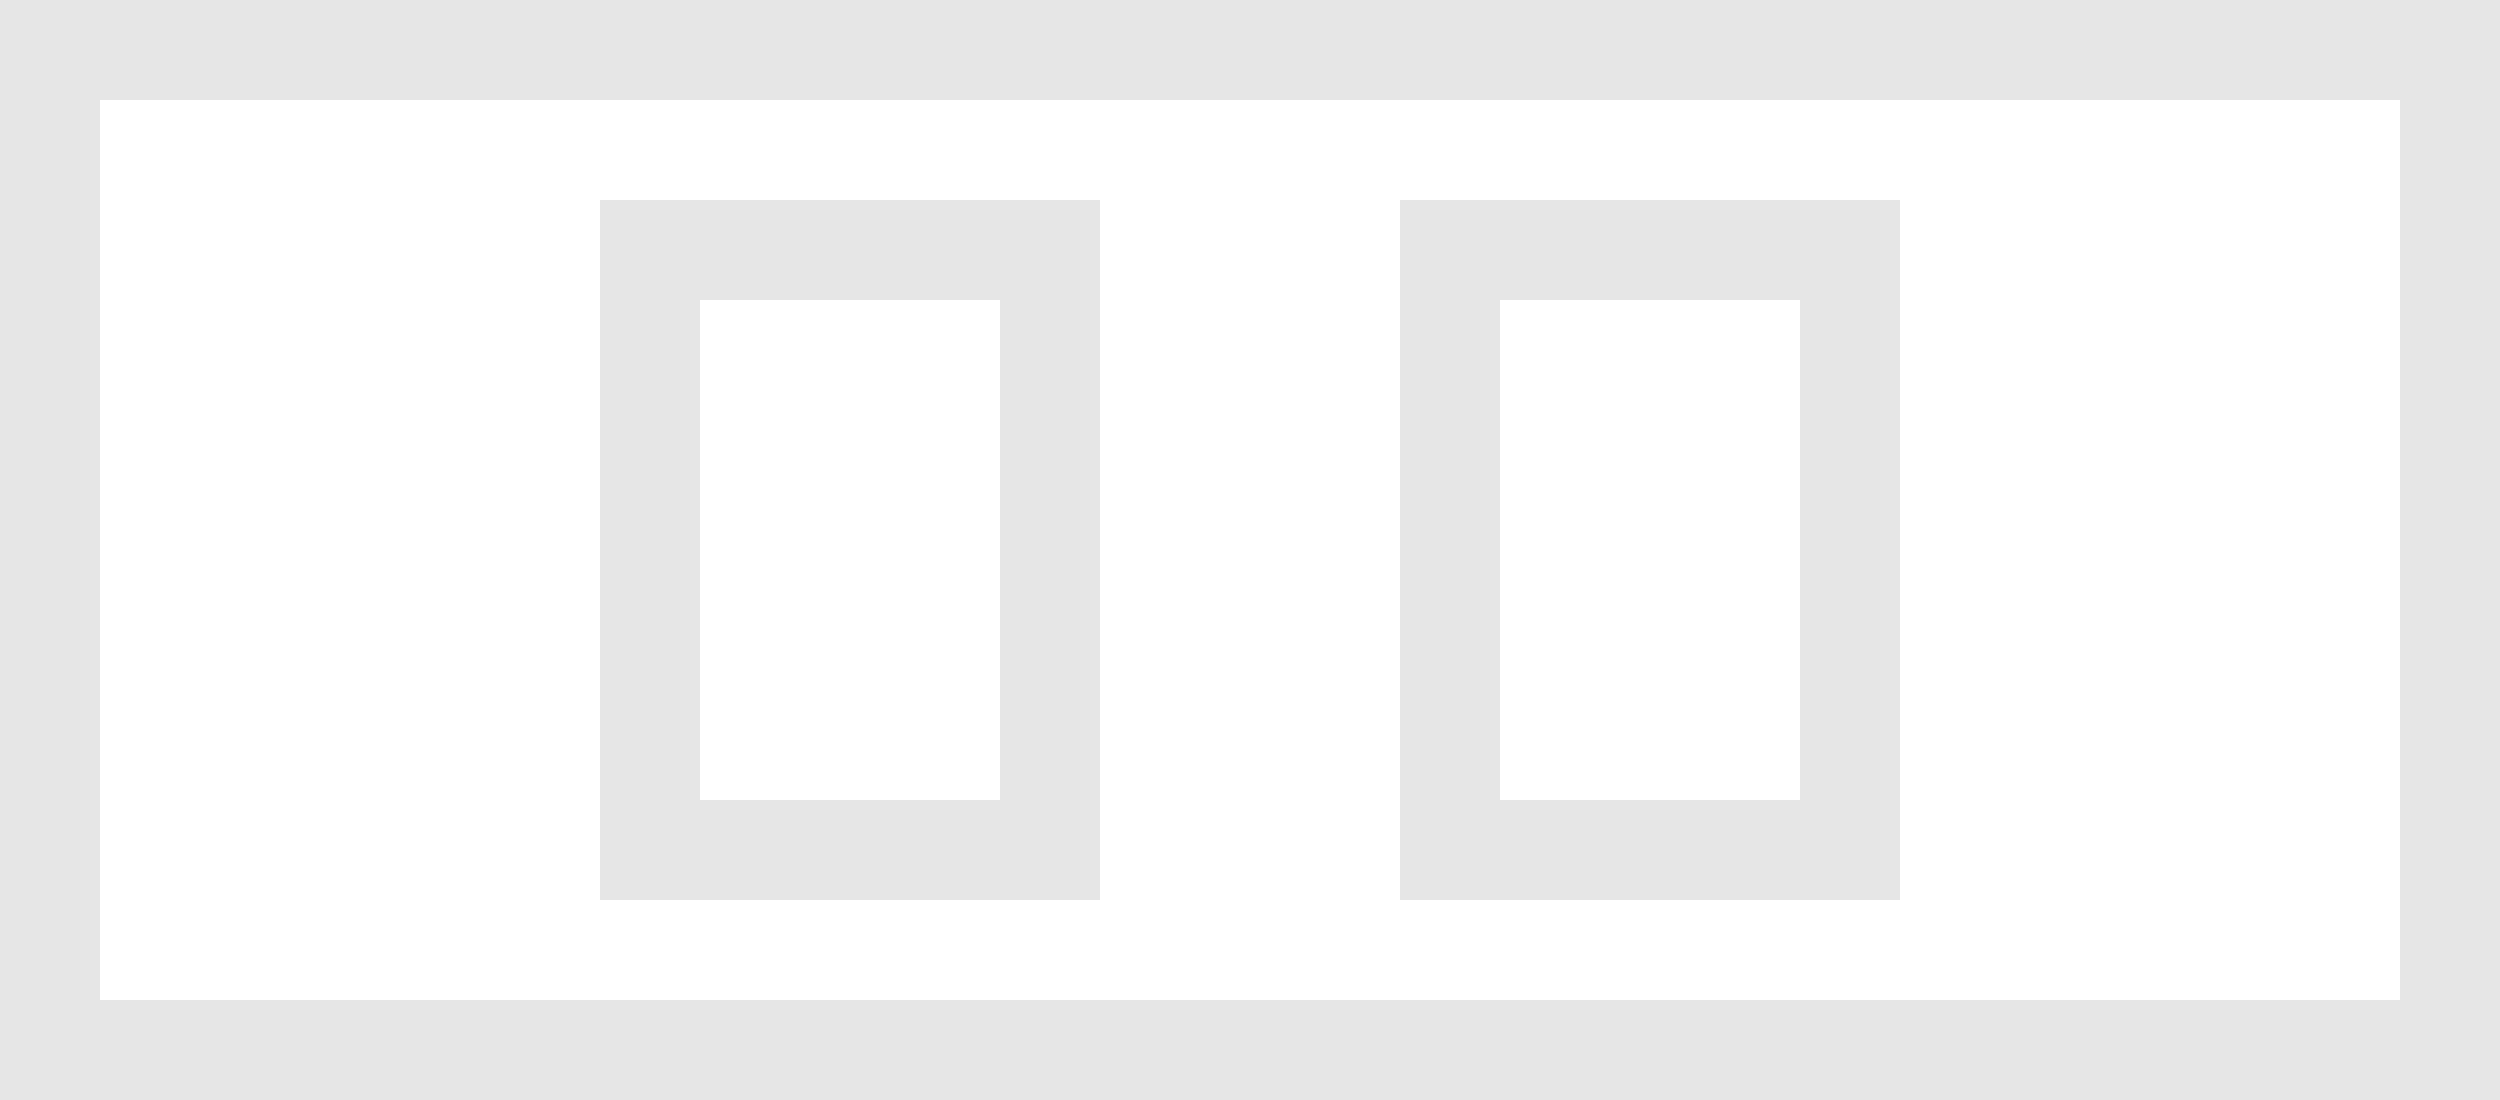 <svg xmlns="http://www.w3.org/2000/svg" width="500" height="220" viewBox="0 0 500 220">
  <rect x="120" y="40" width="20" height="20" fill="#e6e6e6"/>
  <rect x="120" y="60" width="20" height="20" fill="#e6e6e6"/>
  <rect x="120" y="80" width="20" height="20" fill="#e6e6e6"/>
  <rect x="120" y="100" width="20" height="20" fill="#e6e6e6"/>
  <rect x="120" y="120" width="20" height="20" fill="#e6e6e6"/>
  <rect x="120" y="140" width="20" height="20" fill="#e6e6e6"/>
  <rect x="200" y="40" width="20" height="20" fill="#e6e6e6"/>
  <rect x="200" y="60" width="20" height="20" fill="#e6e6e6"/>
  <rect x="200" y="80" width="20" height="20" fill="#e6e6e6"/>
  <rect x="200" y="100" width="20" height="20" fill="#e6e6e6"/>
  <rect x="200" y="120" width="20" height="20" fill="#e6e6e6"/>
  <rect x="200" y="140" width="20" height="20" fill="#e6e6e6"/>
  <rect x="120" y="160" width="20" height="20" fill="#e6e6e6"/>
  <rect x="140" y="160" width="20" height="20" fill="#e6e6e6"/>
  <rect x="160" y="160" width="20" height="20" fill="#e6e6e6"/>
  <rect x="180" y="160" width="20" height="20" fill="#e6e6e6"/>
  <rect x="140" y="40" width="20" height="20" fill="#e6e6e6"/>
  <rect x="160" y="40" width="20" height="20" fill="#e6e6e6"/>
  <rect x="180" y="40" width="20" height="20" fill="#e6e6e6"/>
  <rect x="200" y="160" width="20" height="20" fill="#e6e6e6"/>
  <rect x="280" y="40" width="20" height="20" fill="#e6e6e6"/>
  <rect x="280" y="60" width="20" height="20" fill="#e6e6e6"/>
  <rect x="280" y="80" width="20" height="20" fill="#e6e6e6"/>
  <rect x="280" y="100" width="20" height="20" fill="#e6e6e6"/>
  <rect x="280" y="120" width="20" height="20" fill="#e6e6e6"/>
  <rect x="280" y="140" width="20" height="20" fill="#e6e6e6"/>
  <rect x="360" y="40" width="20" height="20" fill="#e6e6e6"/>
  <rect x="360" y="60" width="20" height="20" fill="#e6e6e6"/>
  <rect x="360" y="80" width="20" height="20" fill="#e6e6e6"/>
  <rect x="360" y="100" width="20" height="20" fill="#e6e6e6"/>
  <rect x="360" y="120" width="20" height="20" fill="#e6e6e6"/>
  <rect x="360" y="140" width="20" height="20" fill="#e6e6e6"/>
  <rect x="280" y="160" width="20" height="20" fill="#e6e6e6"/>
  <rect x="300" y="160" width="20" height="20" fill="#e6e6e6"/>
  <rect x="320" y="160" width="20" height="20" fill="#e6e6e6"/>
  <rect x="340" y="160" width="20" height="20" fill="#e6e6e6"/>
  <rect x="300" y="40" width="20" height="20" fill="#e6e6e6"/>
  <rect x="320" y="40" width="20" height="20" fill="#e6e6e6"/>
  <rect x="340" y="40" width="20" height="20" fill="#e6e6e6"/>
  <rect x="360" y="160" width="20" height="20" fill="#e6e6e6"/>
  <rect width="500" height="20" fill="#e6e6e6"/>
  <rect y="200" width="500" height="20" fill="#e6e6e6"/>
  <rect x="480" y="20" width="20" height="180" fill="#e6e6e6"/>
  <rect y="20" width="20" height="180" fill="#e6e6e6"/>
</svg>
